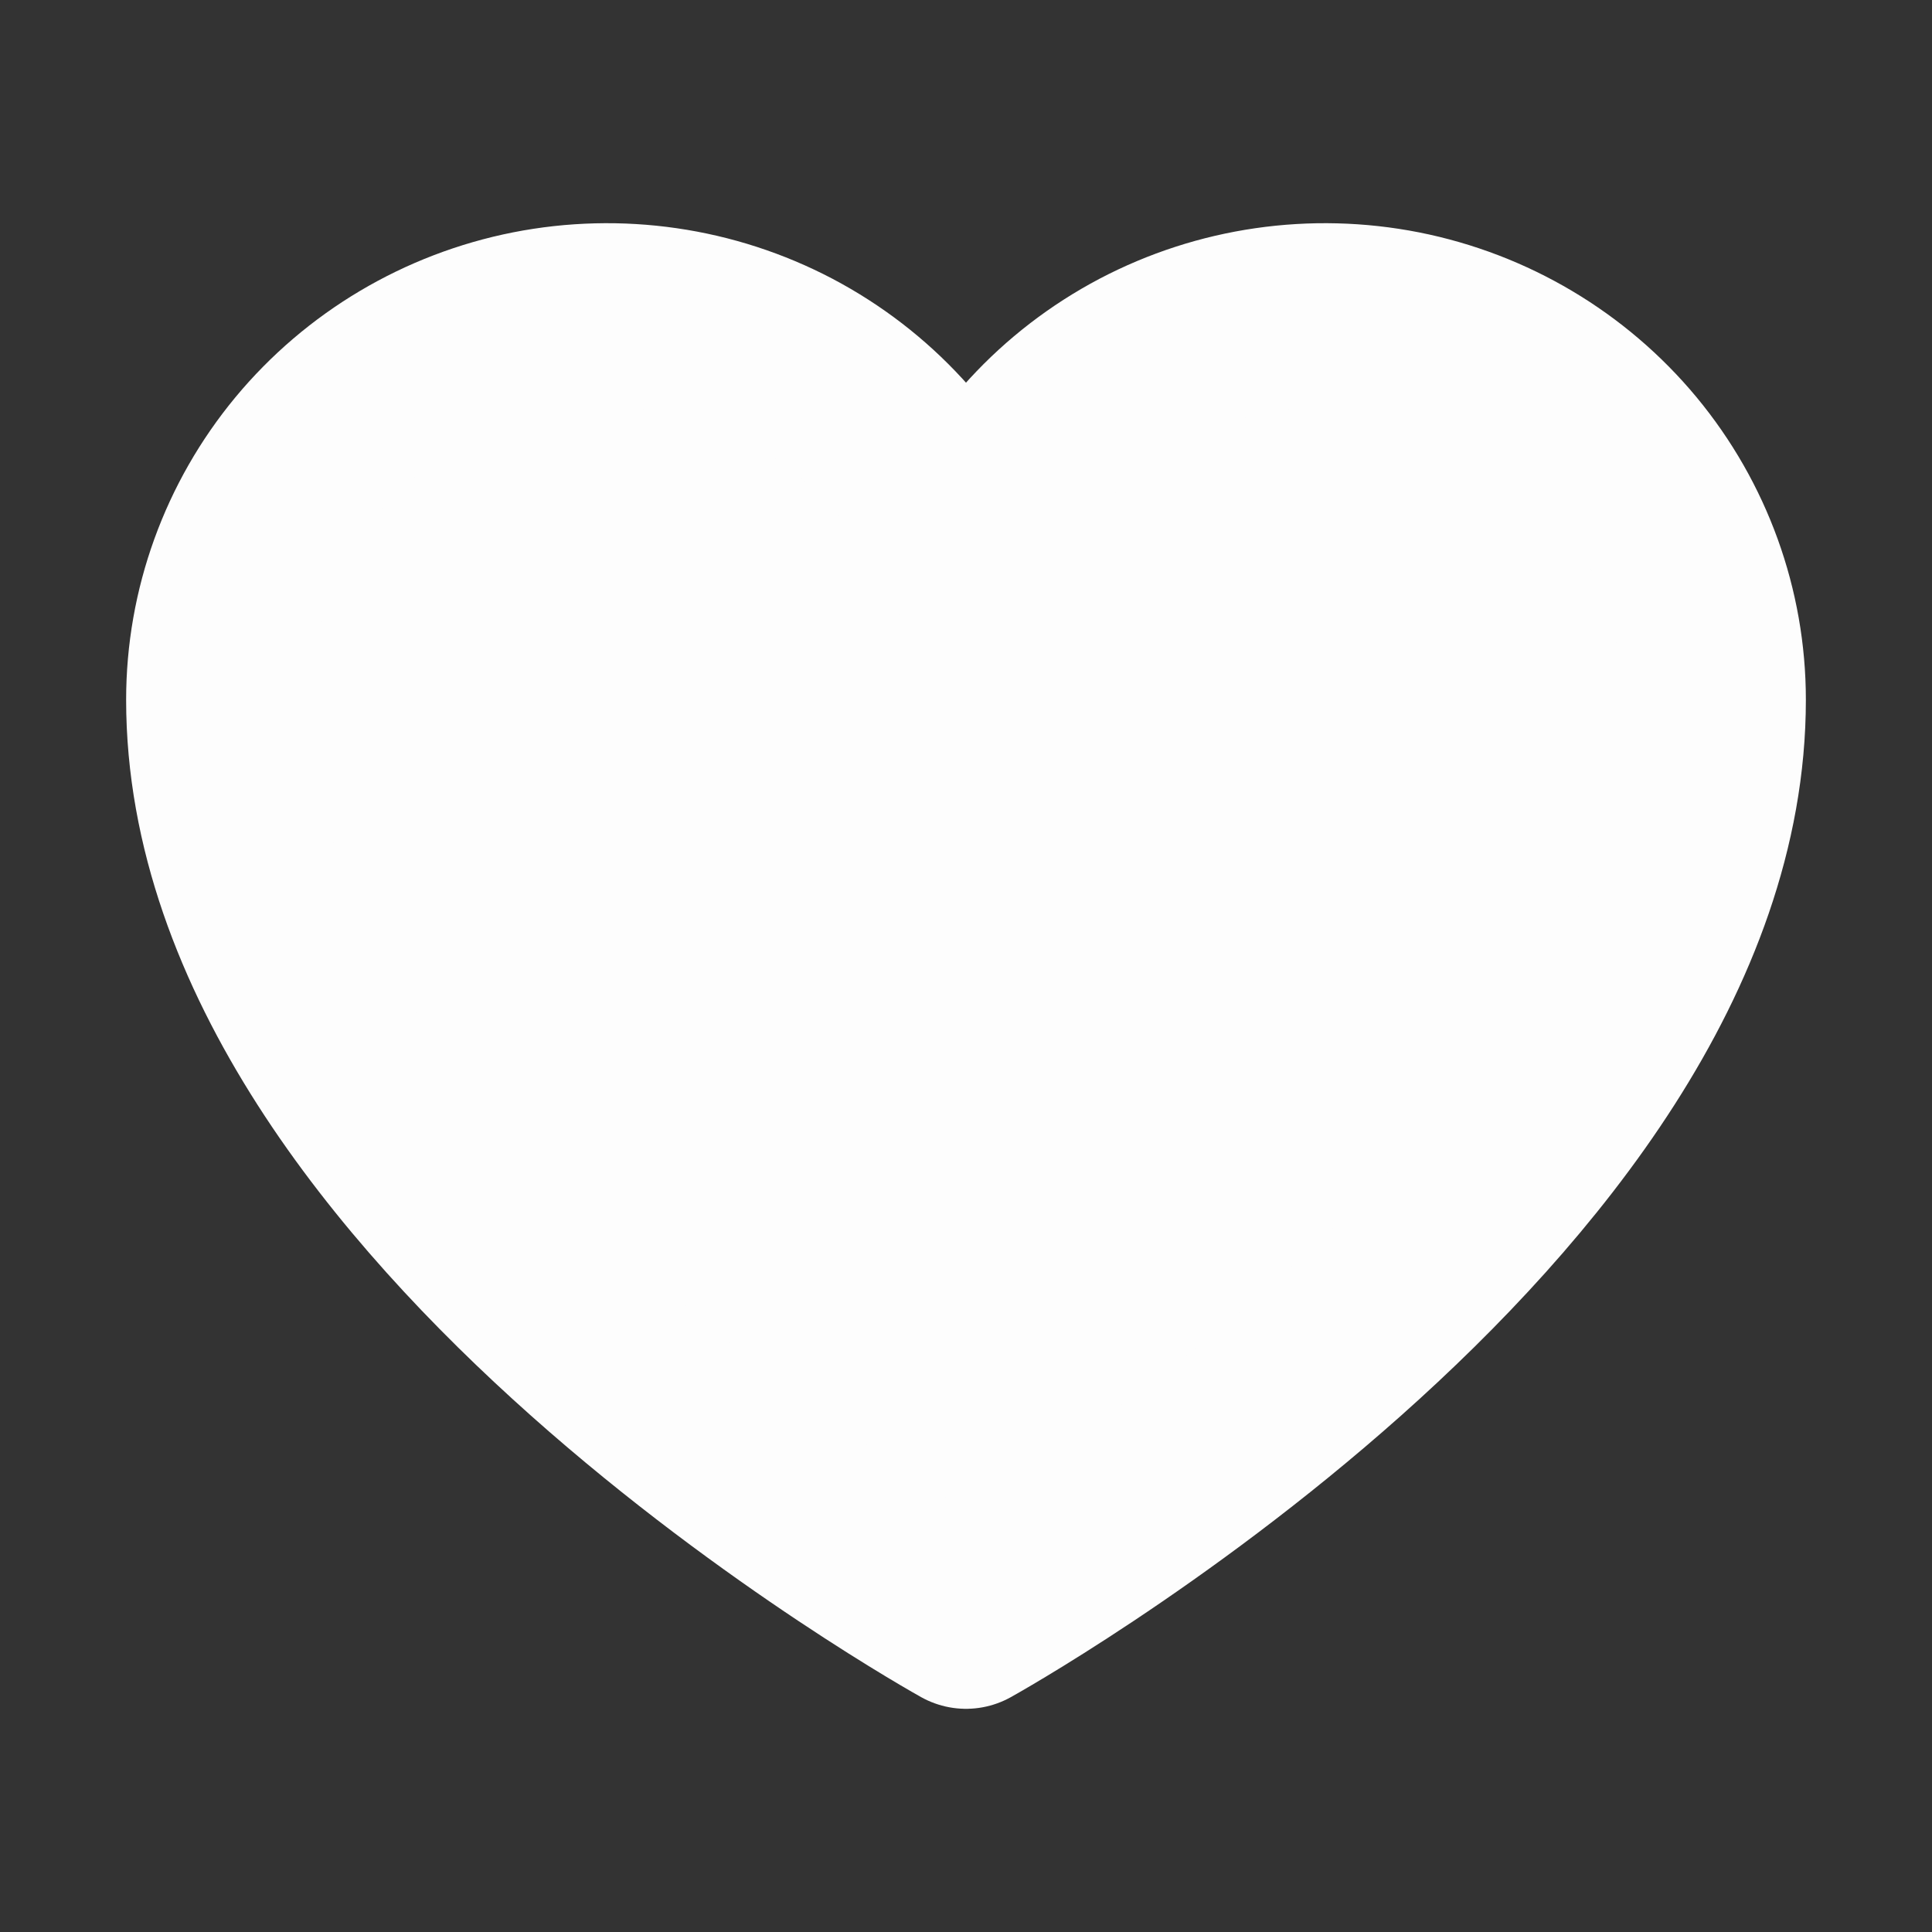 <svg width="21" height="21" viewBox="0 0 21 21" fill="none" xmlns="http://www.w3.org/2000/svg">
<rect x="0" y="0" width="21" height="21" fill="#333333" stroke="none"/>
<g id="Phosphor icons / Heart">
<path id="Vector" d="M10.5 17.574C10.5 17.574 2.371 13.072 2.371 7.606C2.371 6.64 2.71 5.703 3.329 4.956C3.949 4.209 4.811 3.697 5.769 3.507C6.727 3.318 7.722 3.462 8.585 3.916C9.447 4.371 10.124 5.106 10.5 5.998V5.998C10.876 5.106 11.553 4.371 12.415 3.916C13.278 3.462 14.273 3.318 15.231 3.507C16.189 3.697 17.051 4.209 17.671 4.956C18.29 5.703 18.629 6.64 18.629 7.606C18.629 13.072 10.5 17.574 10.5 17.574Z" fill="#FDFDFD" stroke="#FDFDFD" stroke-width="2" stroke-linecap="round" stroke-linejoin="round"/>
</g>
</svg>

